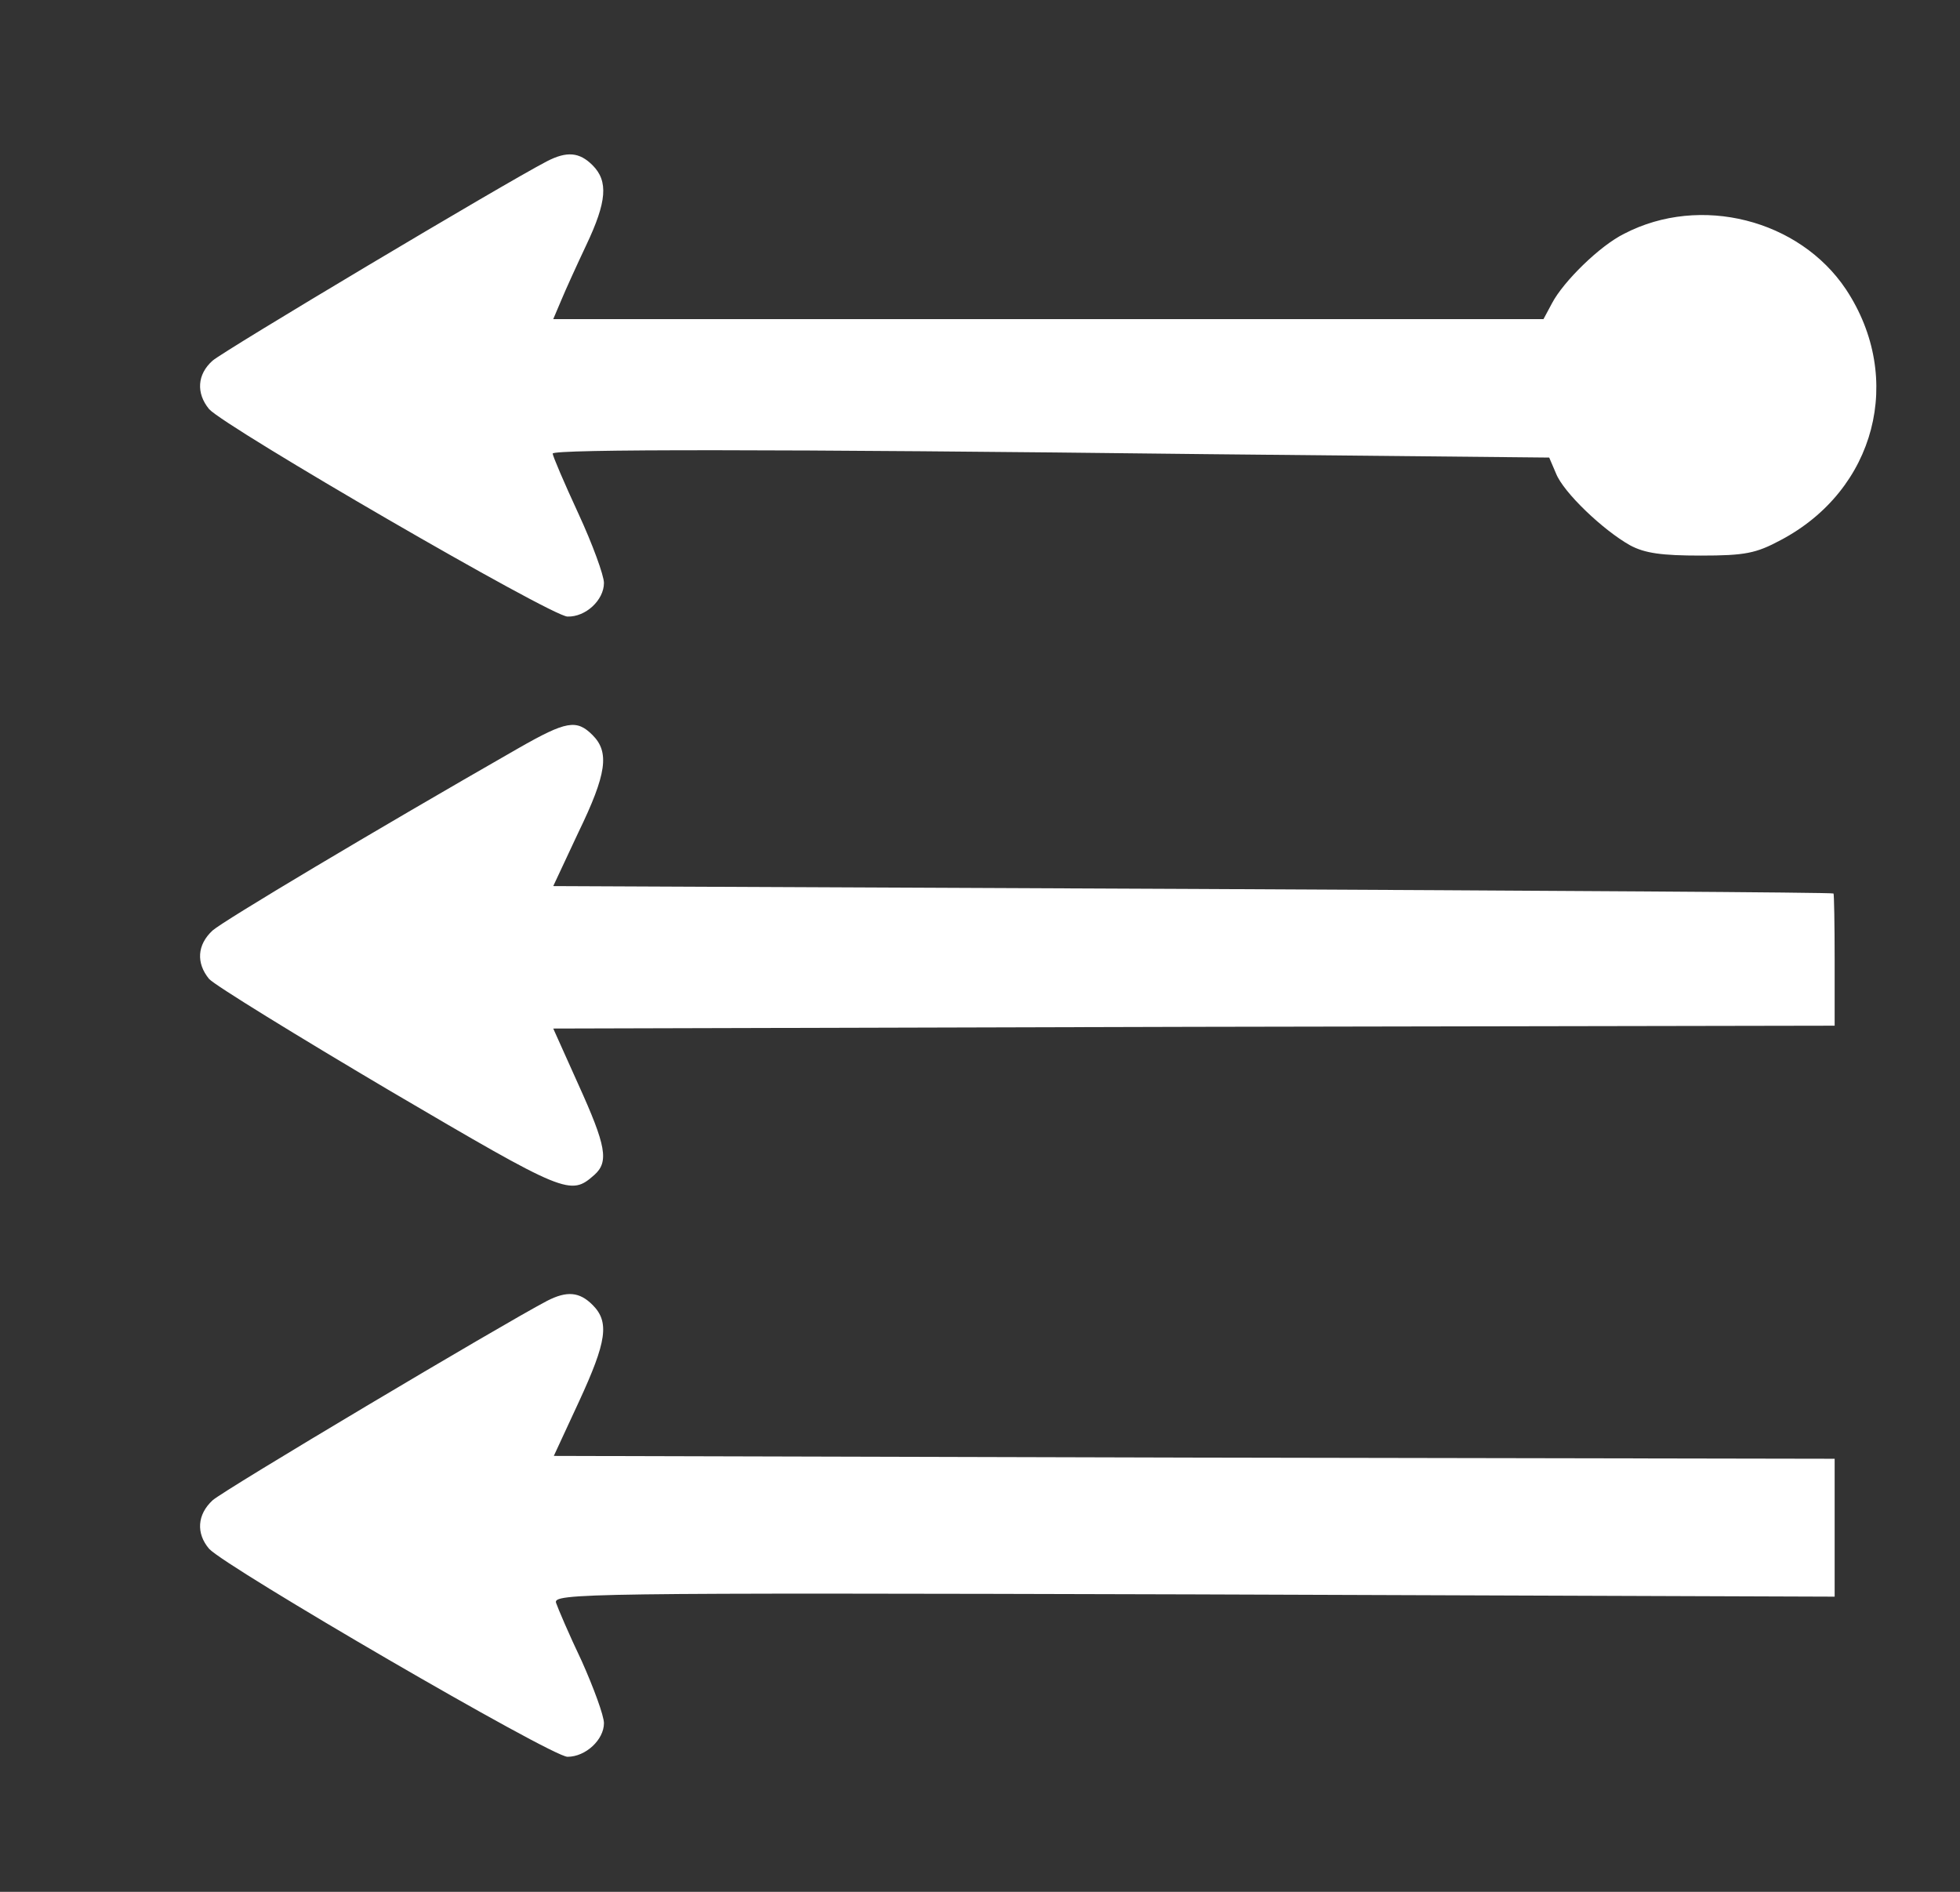 <?xml version="1.0" standalone="no"?>
<!DOCTYPE svg PUBLIC "-//W3C//DTD SVG 20010904//EN"
 "http://www.w3.org/TR/2001/REC-SVG-20010904/DTD/svg10.dtd">
<svg version="1.0" xmlns="http://www.w3.org/2000/svg"
 width="344pt" height="332pt" viewBox="0 0 344 332"
 preserveAspectRatio="xMidYMid meet">

<rect x="0" y="0" width="344" height="332" fill="#333333" stroke="none"/>

<g transform="translate(0,332) scale(0.1,-0.1)"
fill="#FFFFFF" stroke="none">
<path d="M960 3037 c-77 -40 -568 -333 -587 -350 -27 -24 -29 -57 -6 -85 29
-32 601 -364 629 -364 32 -1 64 29 64 59 0 13 -20 68 -45 122 -25 54 -45 101
-45 105 0 8 389 8 1148 -1 l601 -6 12 -28 c13 -33 82 -99 130 -126 26 -14 56
-18 124 -18 78 0 97 4 140 27 167 88 218 284 115 440 -82 123 -256 167 -389
98 -43 -21 -107 -84 -127 -122 l-15 -28 -869 0 -869 0 14 33 c7 17 27 61 44
97 36 76 39 112 11 140 -23 23 -45 25 -80 7z"/>
<path d="M910 2007 c-255 -146 -518 -303 -537 -320 -27 -25 -29 -57 -6 -85 10
-11 153 -99 317 -196 310 -182 317 -185 359 -148 26 23 21 51 -28 159 l-44 98
1124 3 1125 2 0 115 c0 63 -1 116 -2 117 -2 2 -508 5 -1125 8 l-1122 5 44 94
c50 103 55 141 25 171 -28 28 -46 25 -130 -23z"/>
<path d="M960 1037 c-80 -42 -569 -333 -587 -350 -27 -25 -29 -58 -6 -85 29
-32 601 -365 629 -365 32 0 64 30 64 59 0 13 -18 62 -39 109 -22 46 -42 93
-45 102 -6 17 47 18 1119 15 l1125 -4 0 121 0 121 -1124 2 -1124 3 44 95 c49
106 54 140 24 170 -23 23 -45 25 -80 7z"/>
</g>
</svg>
